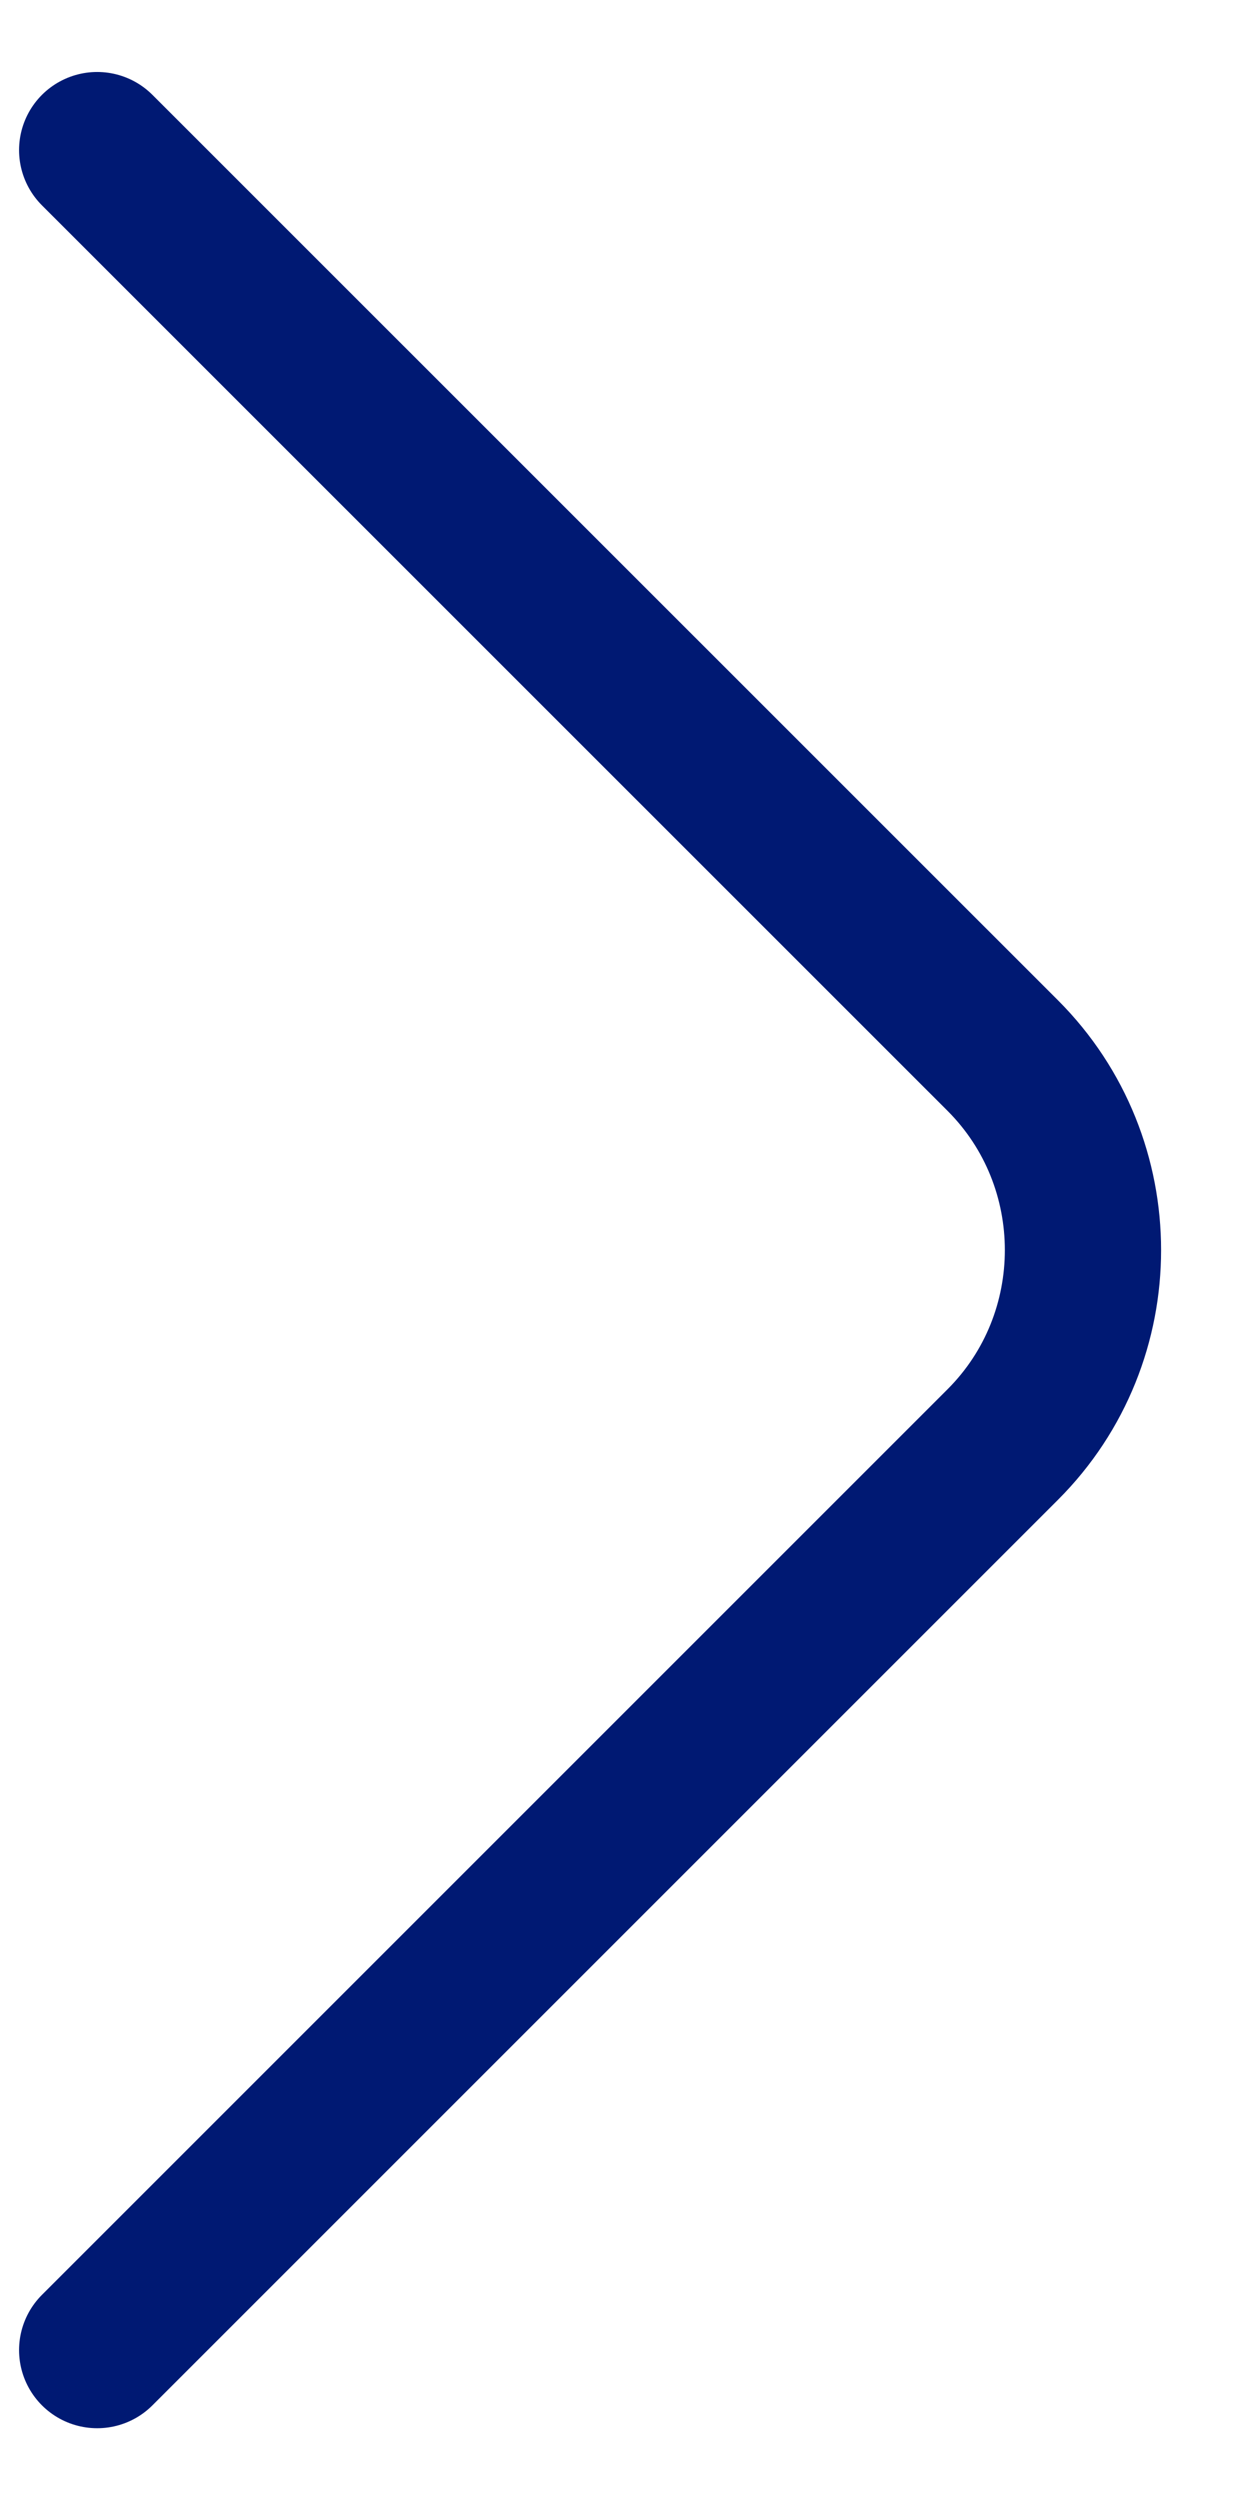 <svg width="12" height="24" viewBox="0 0 12 24" fill="none" xmlns="http://www.w3.org/2000/svg">
<path d="M0.933 1.441L9.627 10.134C10.653 11.161 10.653 12.841 9.627 13.867L0.933 22.561" stroke="#001973" stroke-width="1.5" stroke-miterlimit="10" stroke-linecap="round" stroke-linejoin="round"/>
</svg>
